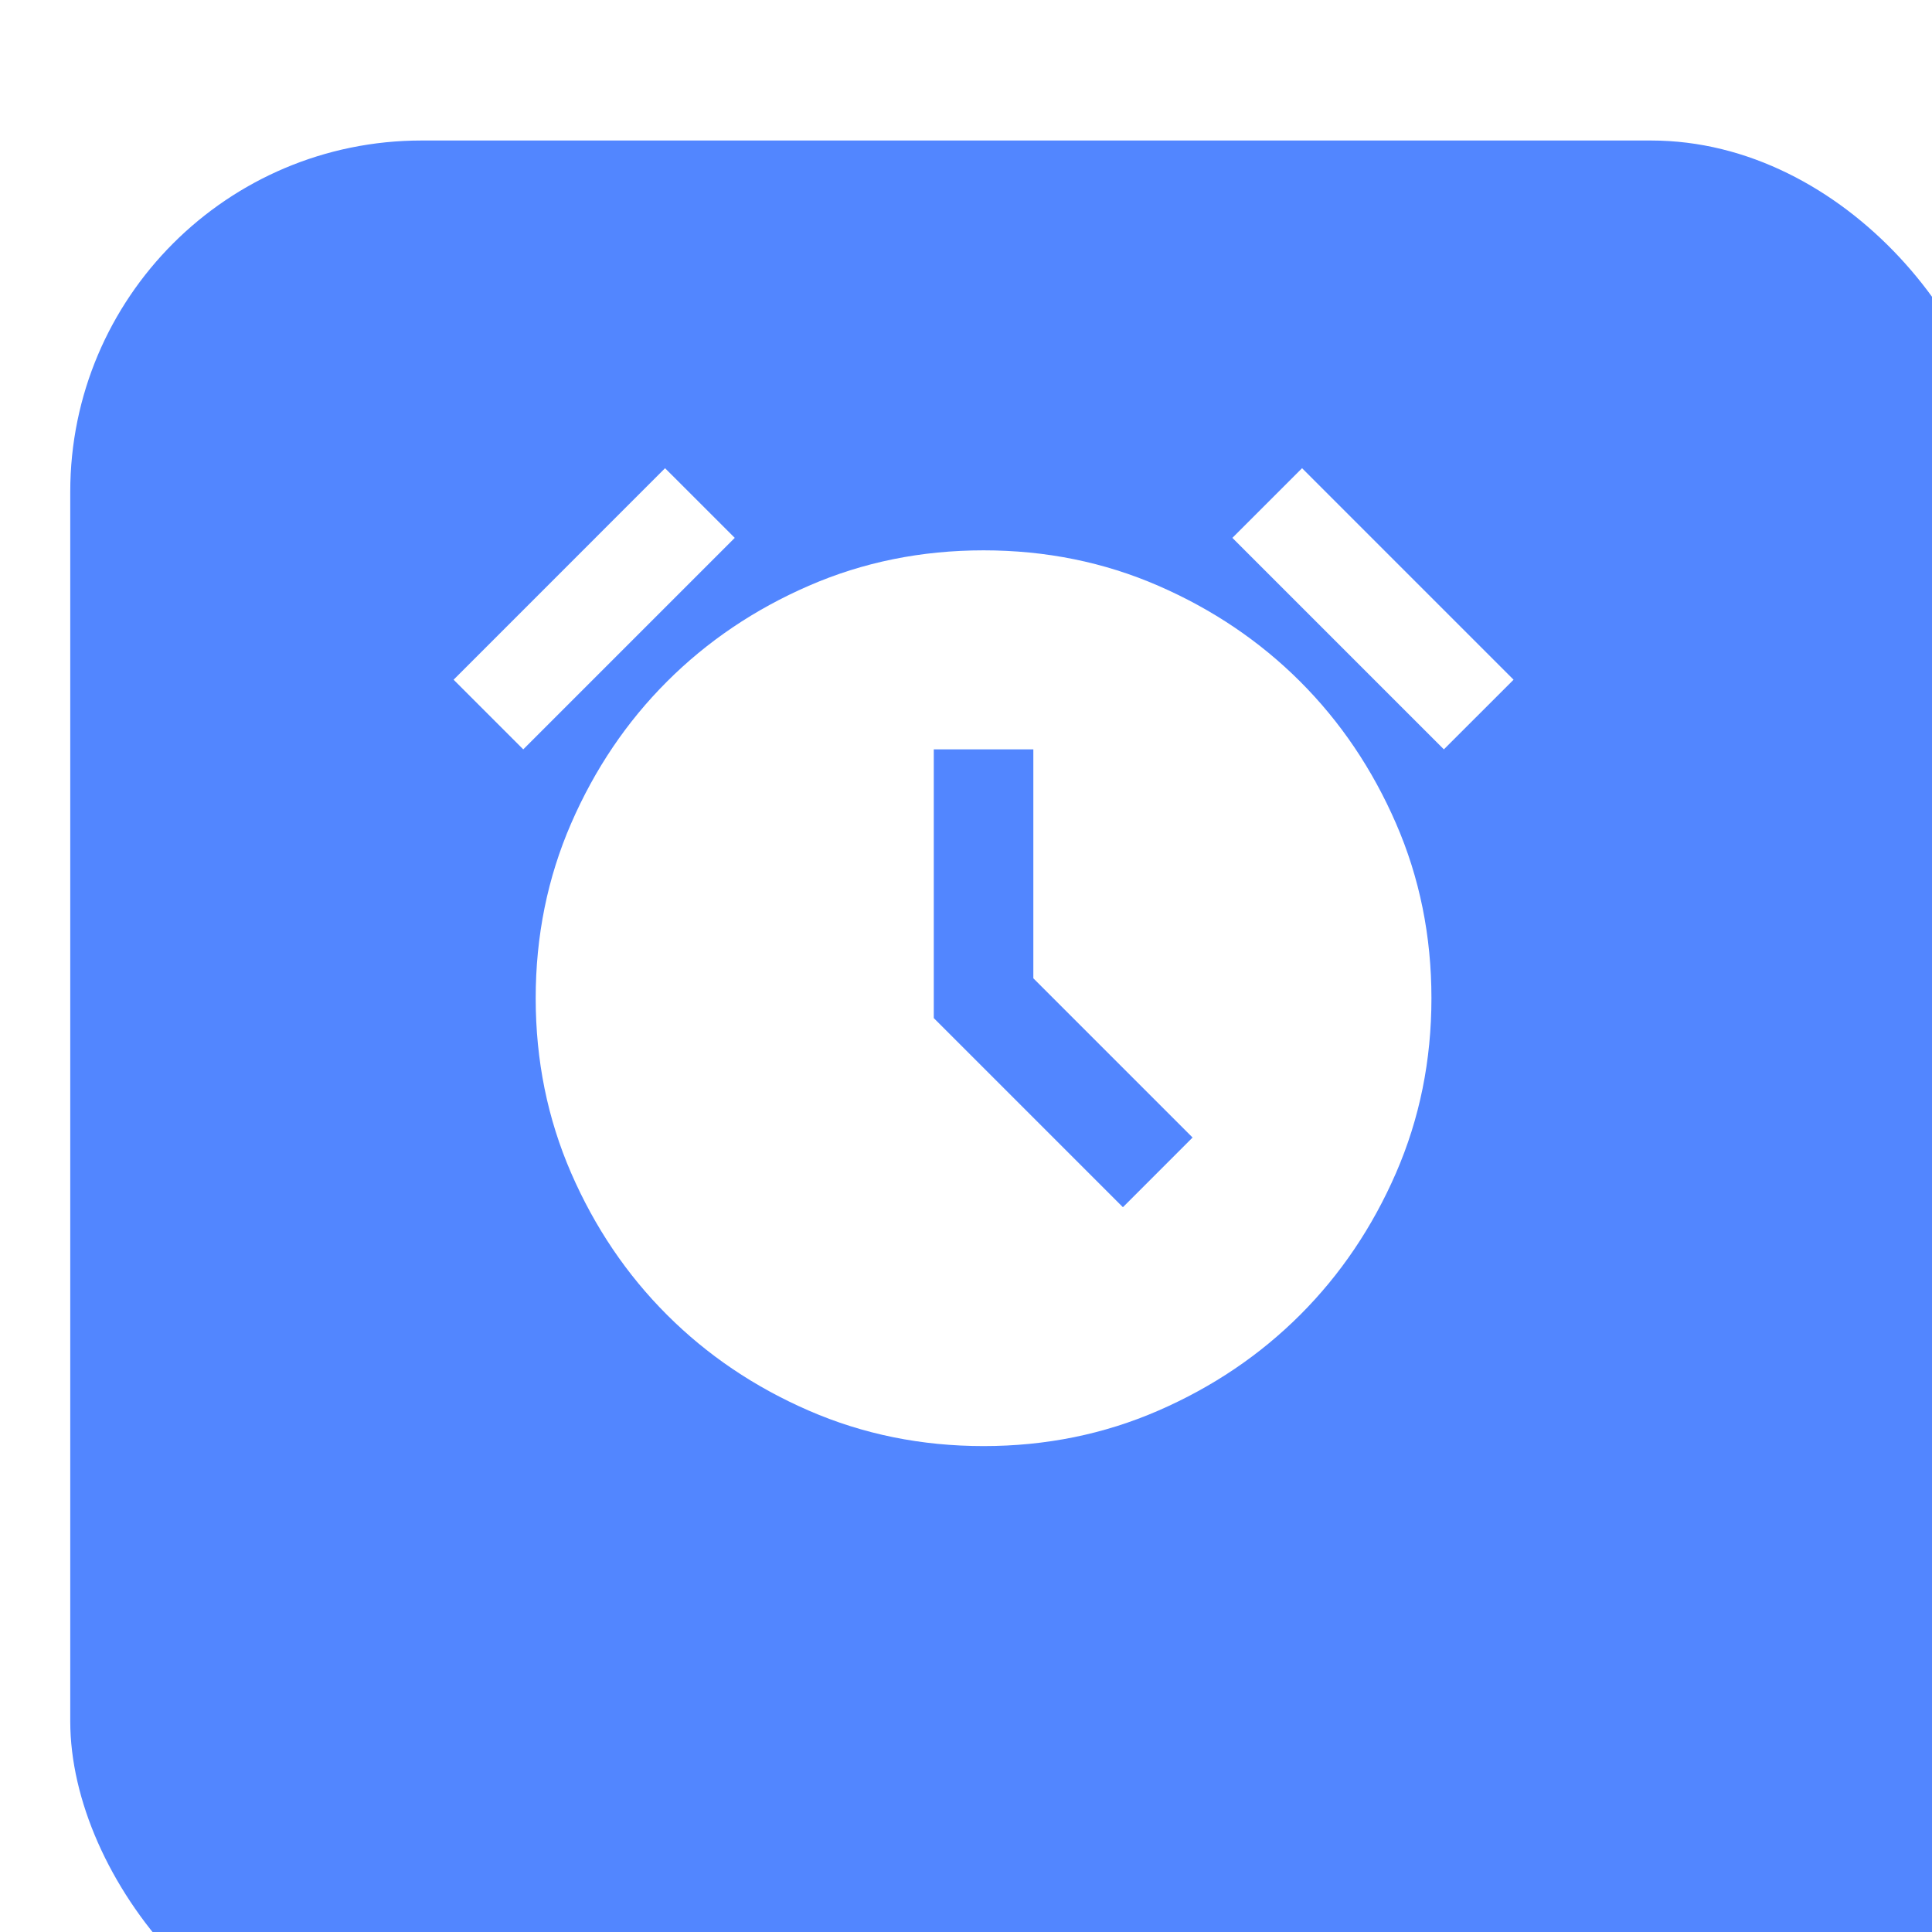 <svg width="55" height="55" viewBox="0 0 55 55" fill="none" xmlns="http://www.w3.org/2000/svg">
<g filter="url(#filter0_i_176_7093)">
<rect width="55" height="55" rx="10" fill="#5286FF"/>
</g>
<mask id="mask0_176_7093" style="mask-type:alpha" maskUnits="userSpaceOnUse" x="11" y="10" width="34" height="34">
<rect x="11" y="10" width="34" height="34" fill="white"/>
</mask>
<g mask="url(#mask0_176_7093)">
<path d="M28 41.167C26.229 41.167 24.571 40.83 23.024 40.157C21.477 39.484 20.132 38.575 18.987 37.43C17.841 36.285 16.932 34.939 16.259 33.393C15.587 31.846 15.25 30.188 15.25 28.417C15.25 26.646 15.587 24.987 16.259 23.441C16.932 21.894 17.841 20.548 18.987 19.403C20.132 18.258 21.477 17.349 23.024 16.676C24.571 16.003 26.229 15.667 28 15.667C29.771 15.667 31.43 16.003 32.976 16.676C34.523 17.349 35.868 18.258 37.014 19.403C38.159 20.548 39.068 21.894 39.741 23.441C40.414 24.987 40.75 26.646 40.75 28.417C40.75 30.188 40.414 31.846 39.741 33.393C39.068 34.939 38.159 36.285 37.014 37.43C35.868 38.575 34.523 39.484 32.976 40.157C31.43 40.83 29.771 41.167 28 41.167ZM31.967 34.367L33.95 32.383L29.417 27.85V21.333H26.583V28.983L31.967 34.367ZM18.933 13.329L20.917 15.312L14.896 21.333L12.913 19.35L18.933 13.329ZM37.067 13.329L43.088 19.35L41.104 21.333L35.083 15.312L37.067 13.329Z" fill="white"/>
</g>
<defs>
<filter id="filter0_i_176_7093" x="0" y="0" width="57" height="59" filterUnits="userSpaceOnUse" color-interpolation-filters="sRGB">
<feFlood flood-opacity="0" result="BackgroundImageFix"/>
<feBlend mode="normal" in="SourceGraphic" in2="BackgroundImageFix" result="shape"/>
<feColorMatrix in="SourceAlpha" type="matrix" values="0 0 0 0 0 0 0 0 0 0 0 0 0 0 0 0 0 0 127 0" result="hardAlpha"/>
<feMorphology radius="2" operator="erode" in="SourceAlpha" result="effect1_innerShadow_176_7093"/>
<feOffset dx="2" dy="4"/>
<feGaussianBlur stdDeviation="3.85"/>
<feComposite in2="hardAlpha" operator="arithmetic" k2="-1" k3="1"/>
<feColorMatrix type="matrix" values="0 0 0 0 0 0 0 0 0 0 0 0 0 0 0 0 0 0 0.25 0"/>
<feBlend mode="normal" in2="shape" result="effect1_innerShadow_176_7093"/>
</filter>
</defs>
</svg>
